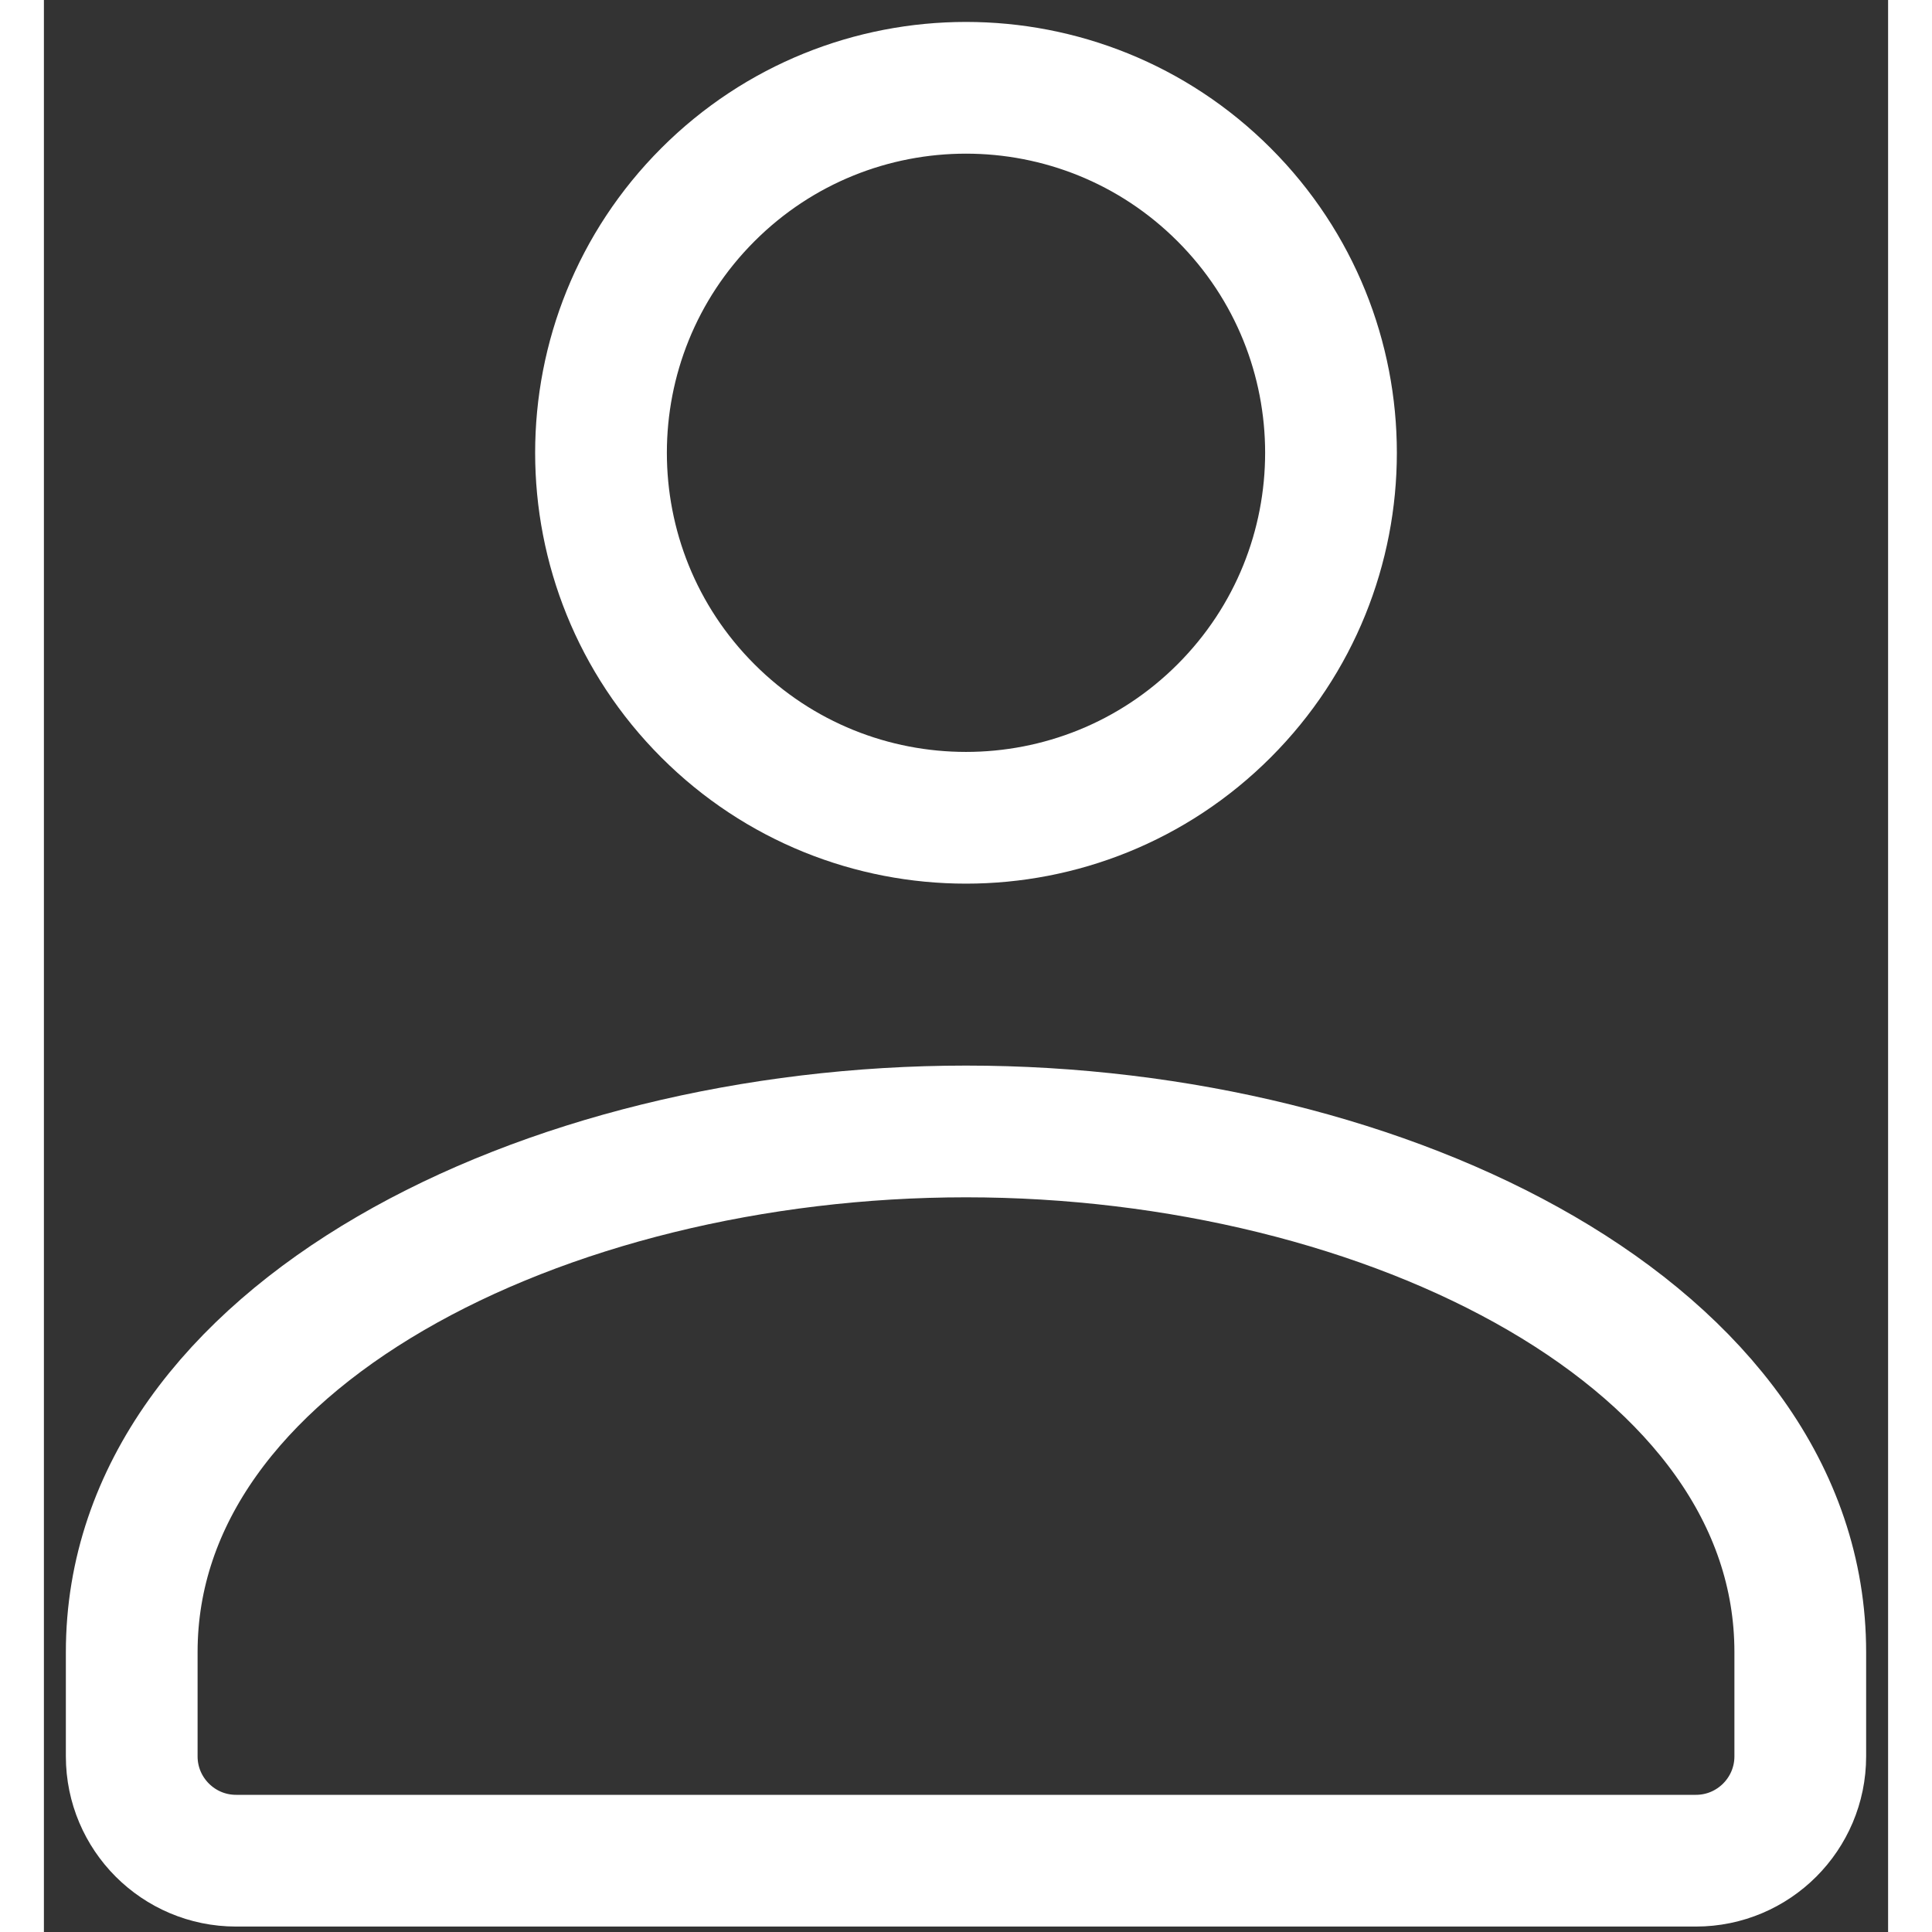 <svg width="22" height="22" viewBox="0 0 21 22" fill="none" xmlns="http://www.w3.org/2000/svg">
<rect x="0" y="0" width="21" height="22" fill="#333333" stroke="none"/>
<path d="M13.439 2.217C15.062 3.84 15.062 6.472 13.439 8.095C11.816 9.718 9.184 9.718 7.561 8.095C5.938 6.472 5.938 3.84 7.561 2.217C9.184 0.594 11.816 0.594 13.439 2.217" stroke="white" stroke-width="1.5" stroke-linecap="round" stroke-linejoin="round"/>
<path d="M1 18.812V20C1 20.655 1.532 21.188 2.188 21.188H18.812C19.468 21.188 20 20.655 20 20V18.812C20 15.219 15.307 12.884 10.5 12.884C5.693 12.884 1 15.219 1 18.812Z" stroke="white" stroke-width="1.5" stroke-linecap="round" stroke-linejoin="round"/>
</svg>
